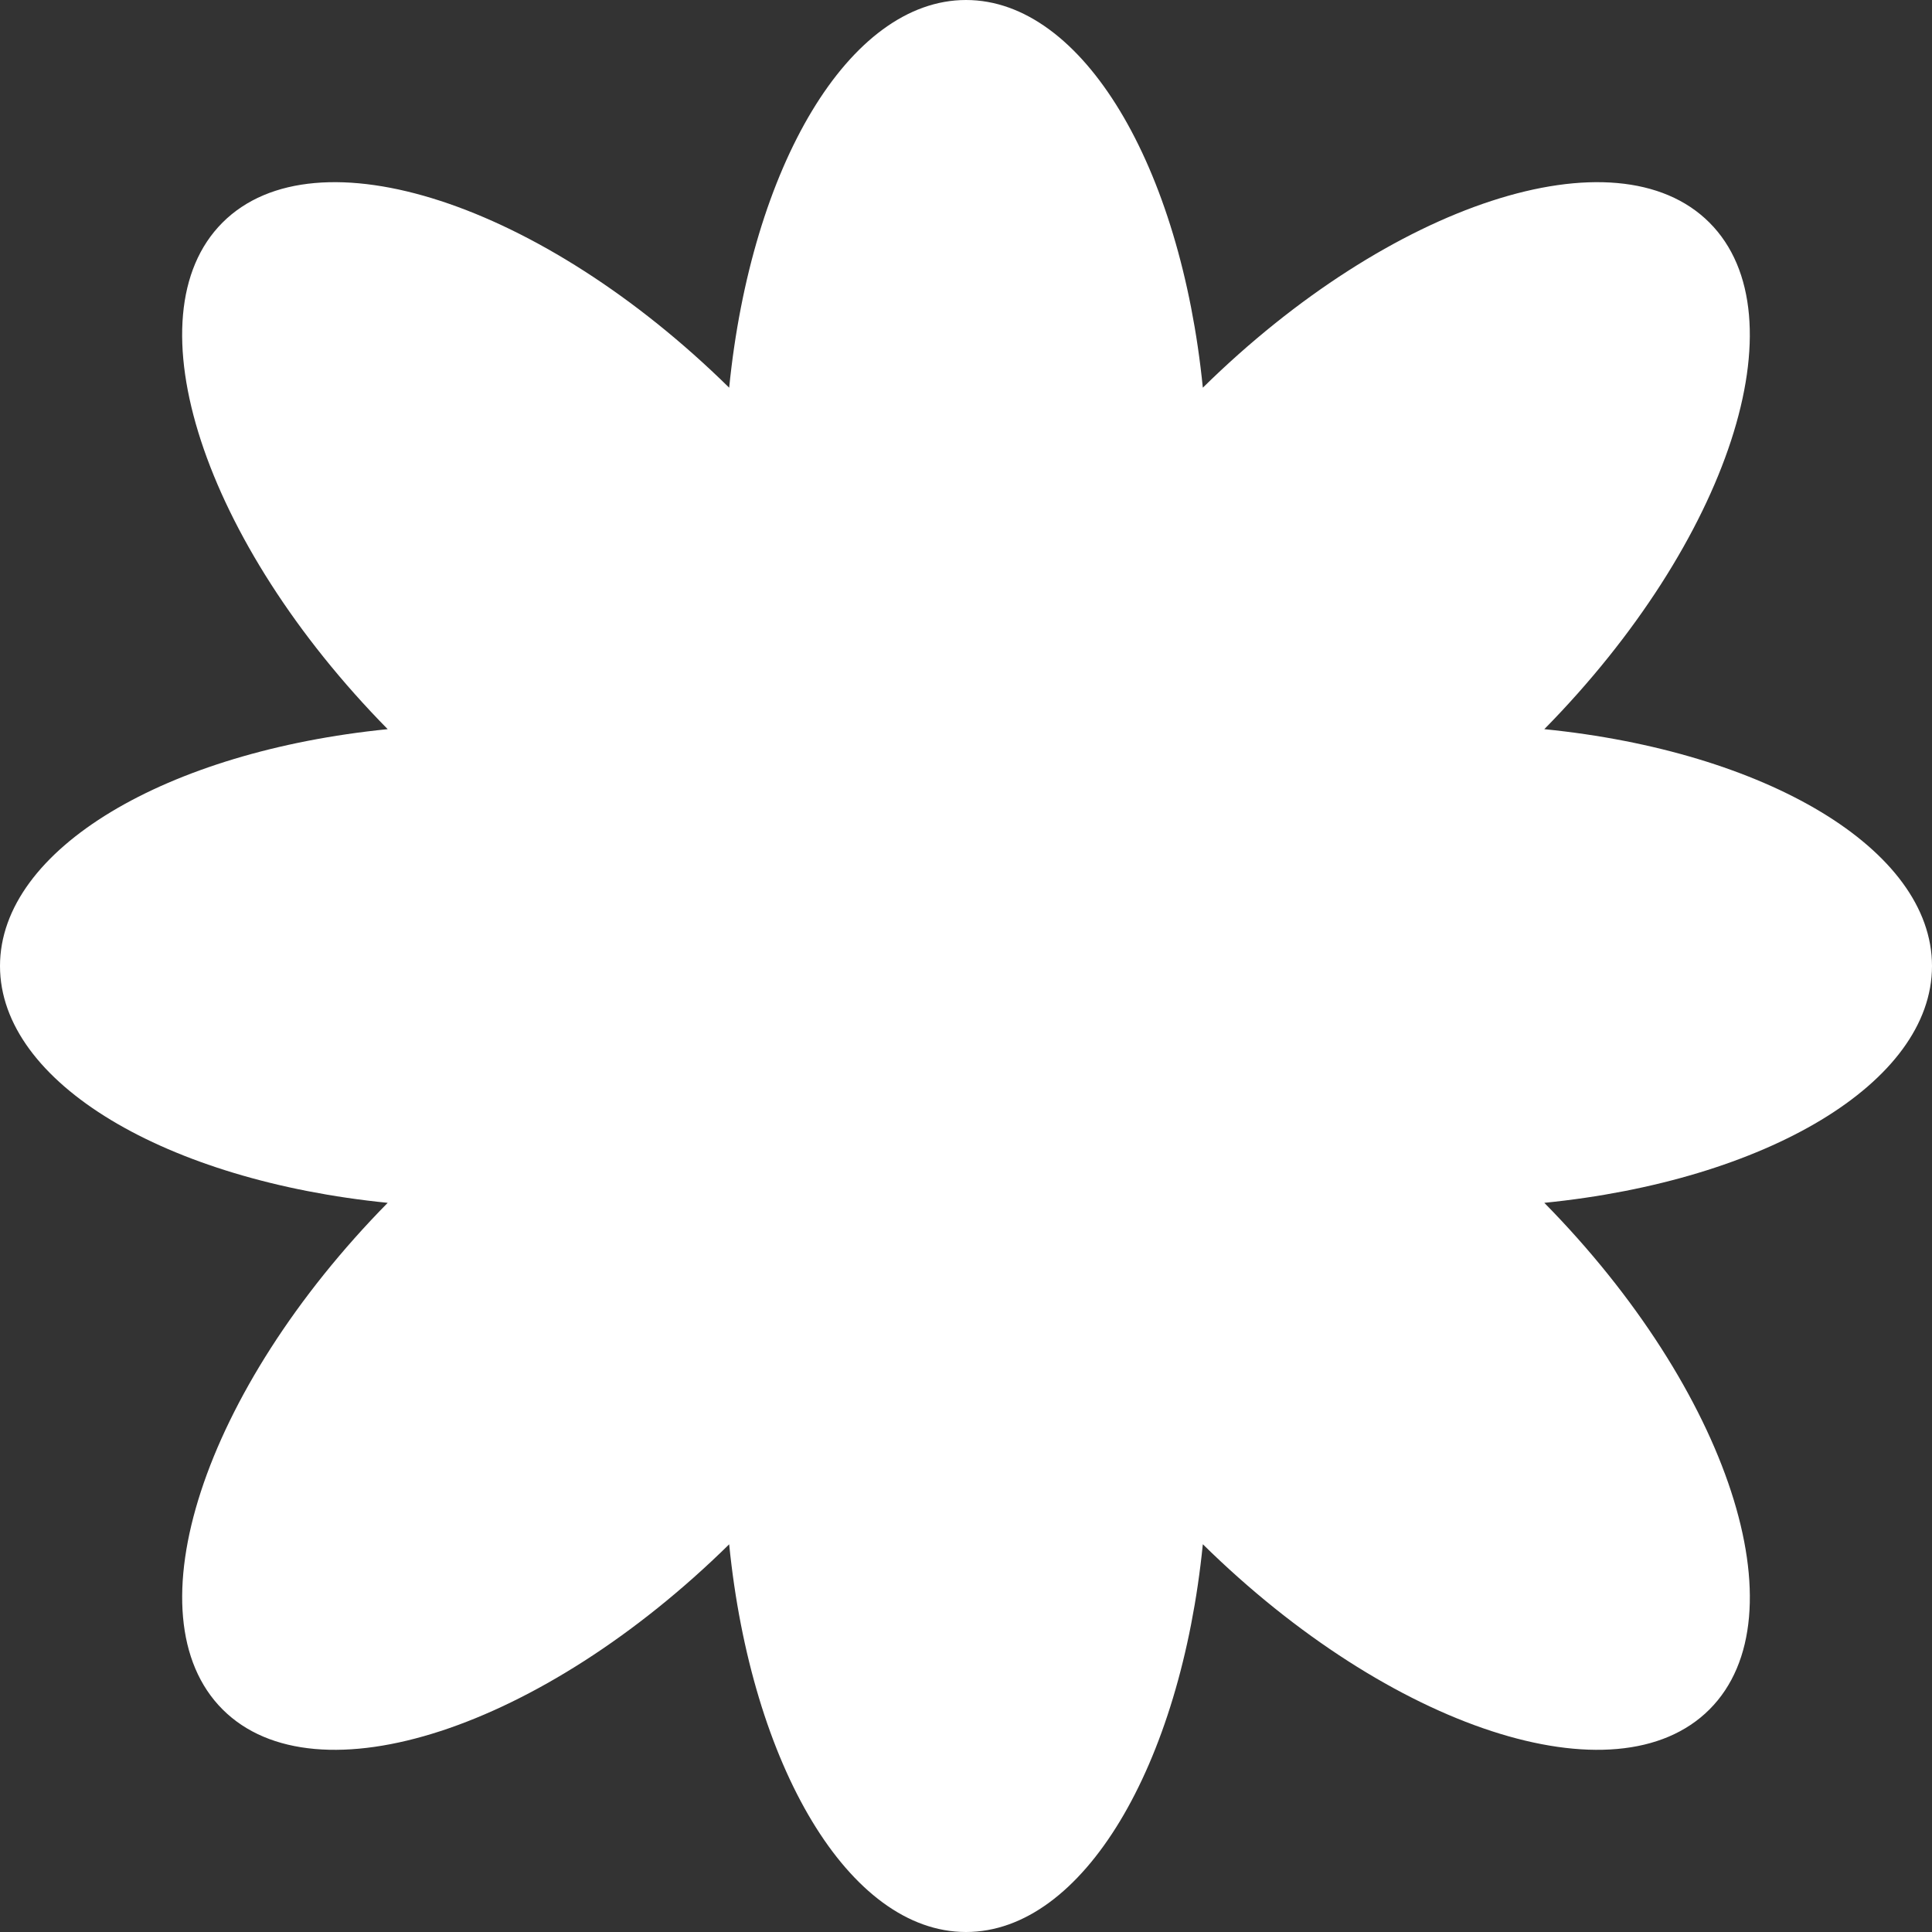 <svg viewBox="0 0 24 24" fill="none" xmlns="http://www.w3.org/2000/svg">
<rect x="0" y="0" width="24" height="24" fill="#333333" stroke="none"/>
<path d="M9.058 19.184C9.333 21.931 10.546 24 12 24C13.454 24 14.667 21.93 14.942 19.183C17.271 21.476 20.076 22.395 21.236 21.235C22.395 20.075 21.476 17.271 19.184 14.942C21.931 14.667 24 13.454 24 12C24 10.546 21.93 9.333 19.184 9.058C21.476 6.729 22.395 3.925 21.235 2.765C20.075 1.605 17.271 2.524 14.942 4.816C14.667 2.07 13.454 0 12 0C10.546 0 9.333 2.07 9.058 4.816C6.729 2.524 3.924 1.605 2.764 2.765C1.605 3.925 2.524 6.729 4.816 9.058C2.069 9.333 0 10.546 0 12C0 13.454 2.07 14.667 4.816 14.942C2.524 17.271 1.605 20.075 2.765 21.235C3.925 22.395 6.729 21.476 9.058 19.184Z" fill="#ffffff"/>
</svg>
